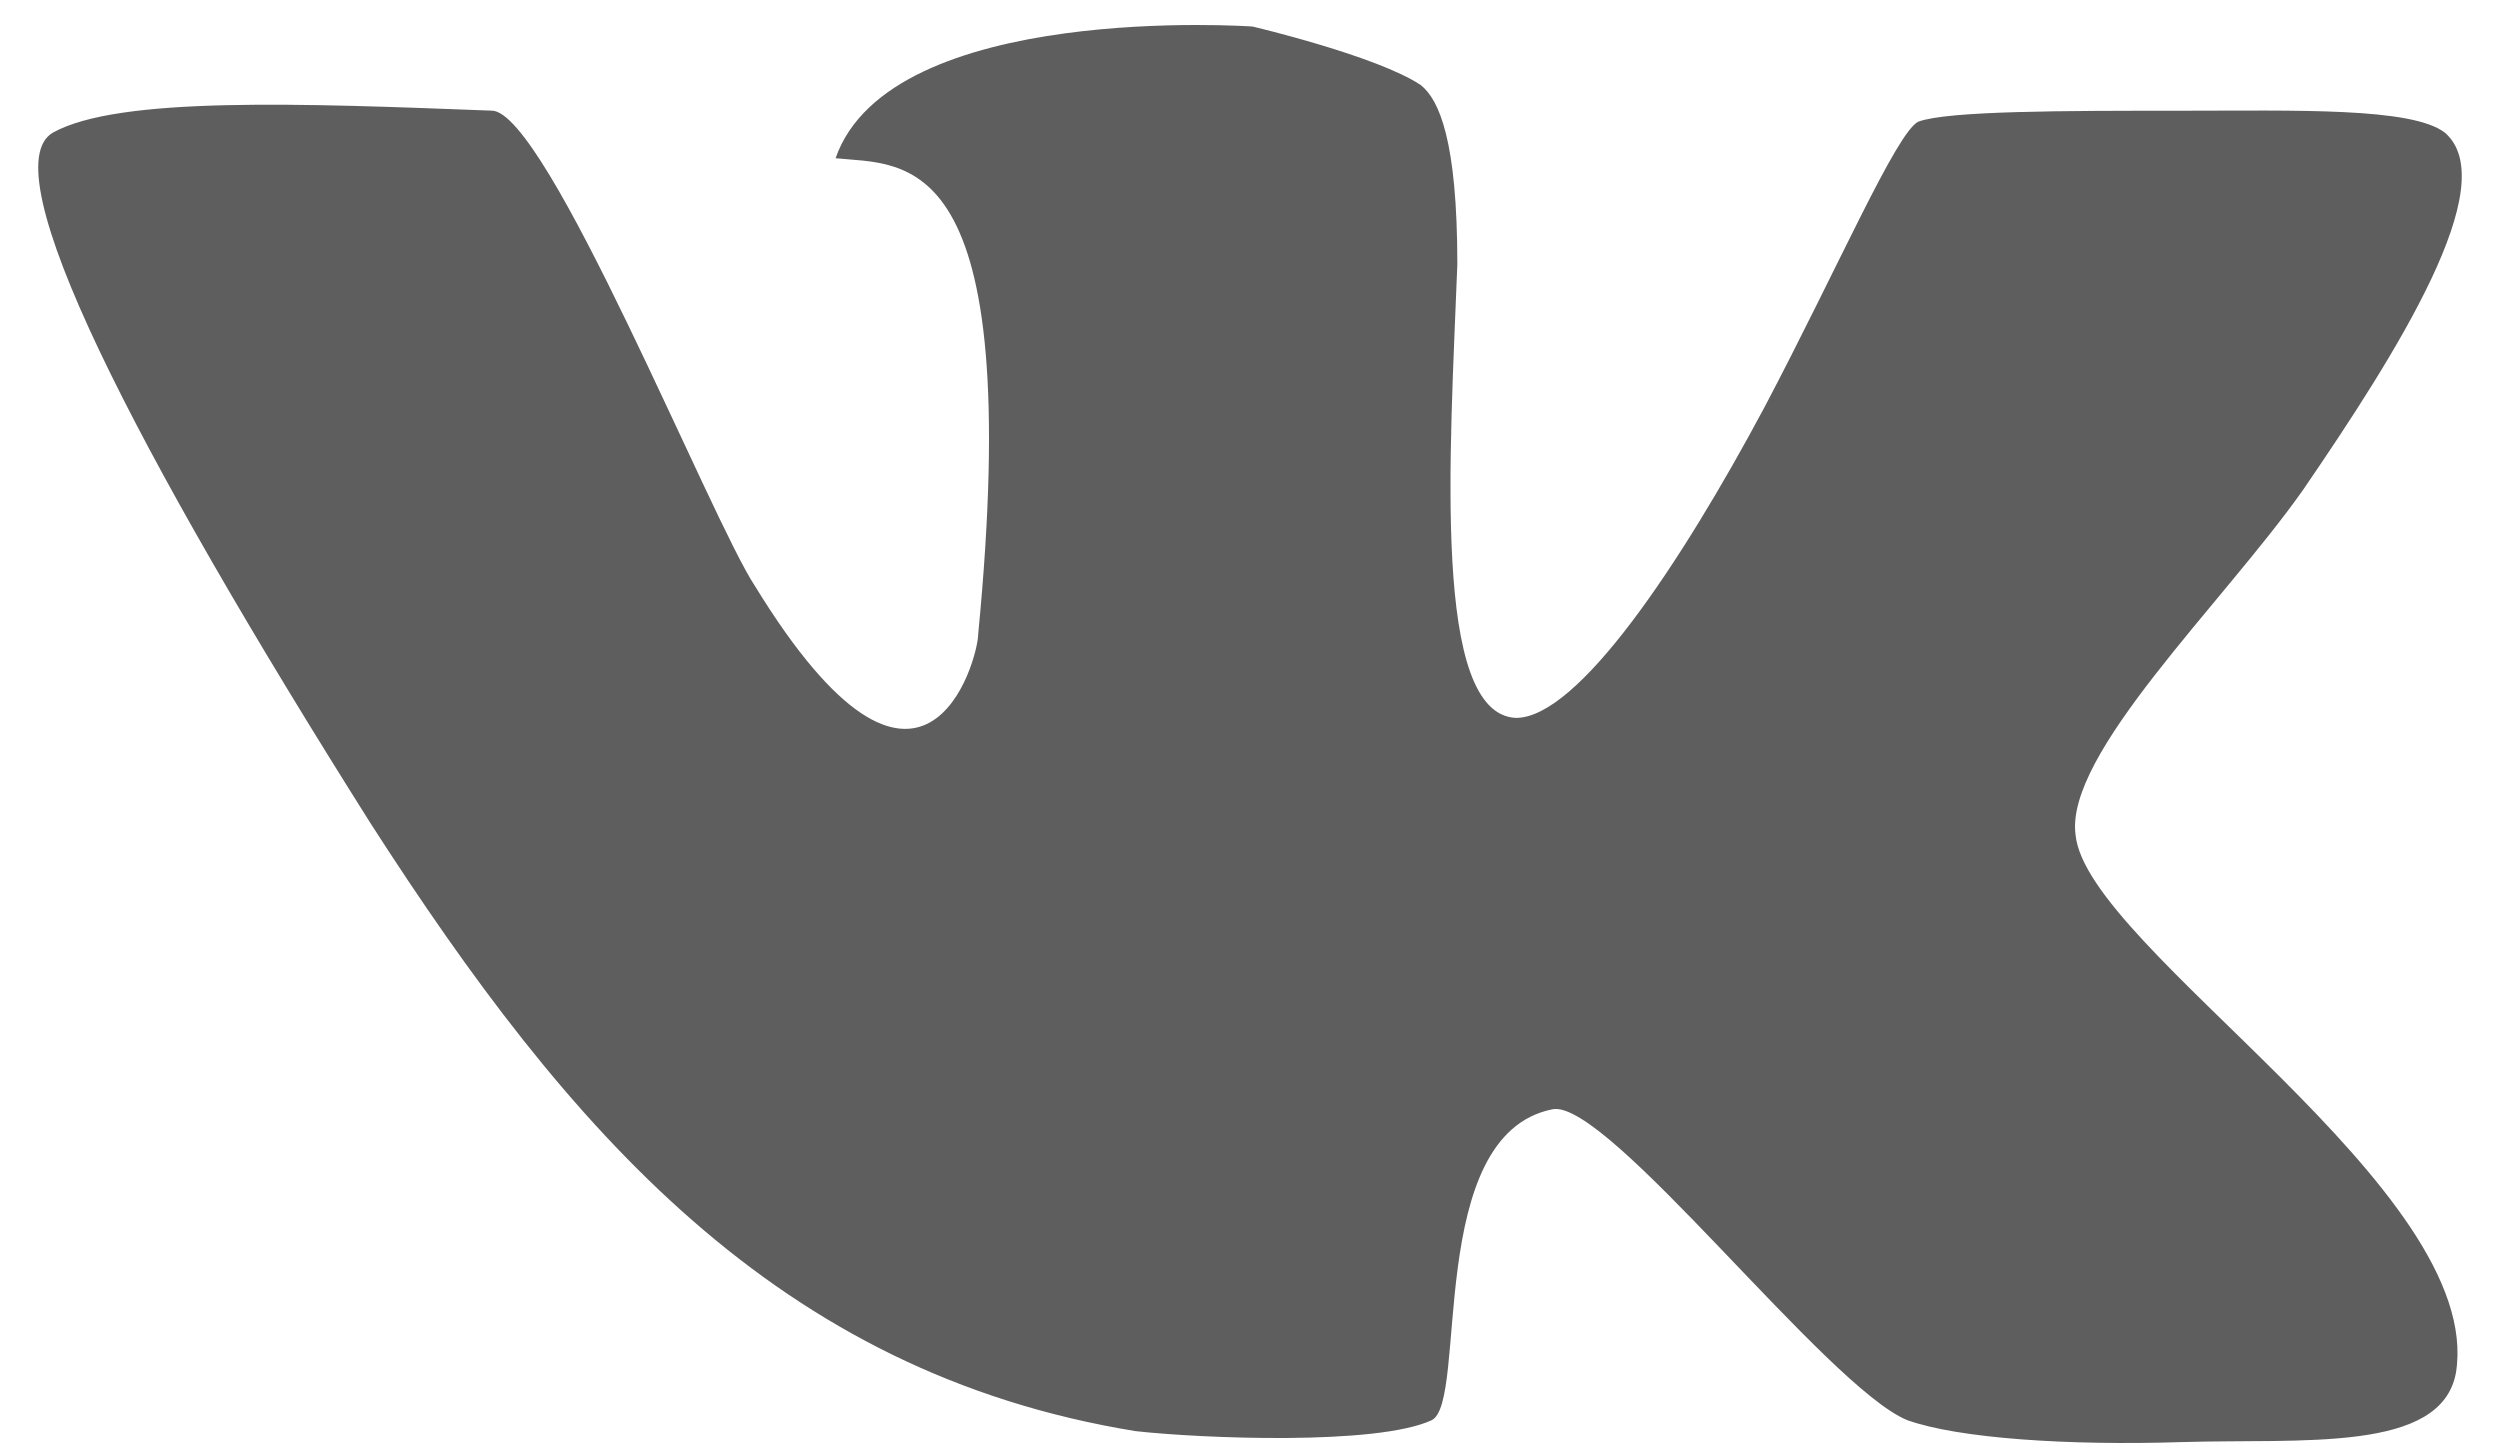 <?xml version="1.0" encoding="utf-8"?>
<!-- Generator: Adobe Illustrator 19.1.1, SVG Export Plug-In . SVG Version: 6.00 Build 0)  -->
<svg version="1.1" id="Layer_1" xmlns="http://www.w3.org/2000/svg" xmlns:xlink="http://www.w3.org/1999/xlink" x="0px" y="0px"
	 width="31px" height="18px" viewBox="0 0 31 18" enable-background="new 0 0 31 18" xml:space="preserve">
<path fill="#5E5E5E" d="M30.318,1.646c-0.407-0.318-1.859-0.273-3.266-0.273c-1.45,0-2.902,0-3.266,0.136
	c-0.272,0.137-0.997,1.815-1.905,3.538c-1.042,1.95-2.313,3.855-3.083,3.855c-1.044-0.046-0.817-3.266-0.727-5.624
	c0-1.542-0.227-2.042-0.453-2.223c-0.544-0.363-2.086-0.726-2.086-0.726s-4.491-0.317-5.171,1.633
	c0.861,0.091,2.358-0.181,1.769,5.897c0,0.318-0.681,2.812-2.767-0.59C8.819,6.453,6.779,1.372,6.097,1.372
	C3.739,1.282,1.47,1.191,0.655,1.645c-0.772,0.453,0.997,3.9,3.945,8.572c2.45,3.81,5.035,6.804,9.48,7.529
	c0.815,0.091,2.994,0.181,3.674-0.136c0.453-0.227-0.091-3.538,1.497-3.855c0.68-0.136,3.402,3.447,4.399,3.855
	c0.636,0.227,1.997,0.317,3.402,0.272c1.497-0.045,3.221,0.136,3.402-0.861c0.364-2.267-4.58-5.261-4.717-6.668
	c-0.136-0.999,1.815-2.858,2.811-4.264C29.728,4.367,31.044,2.28,30.318,1.646L30.318,1.646z"/>
</svg>
